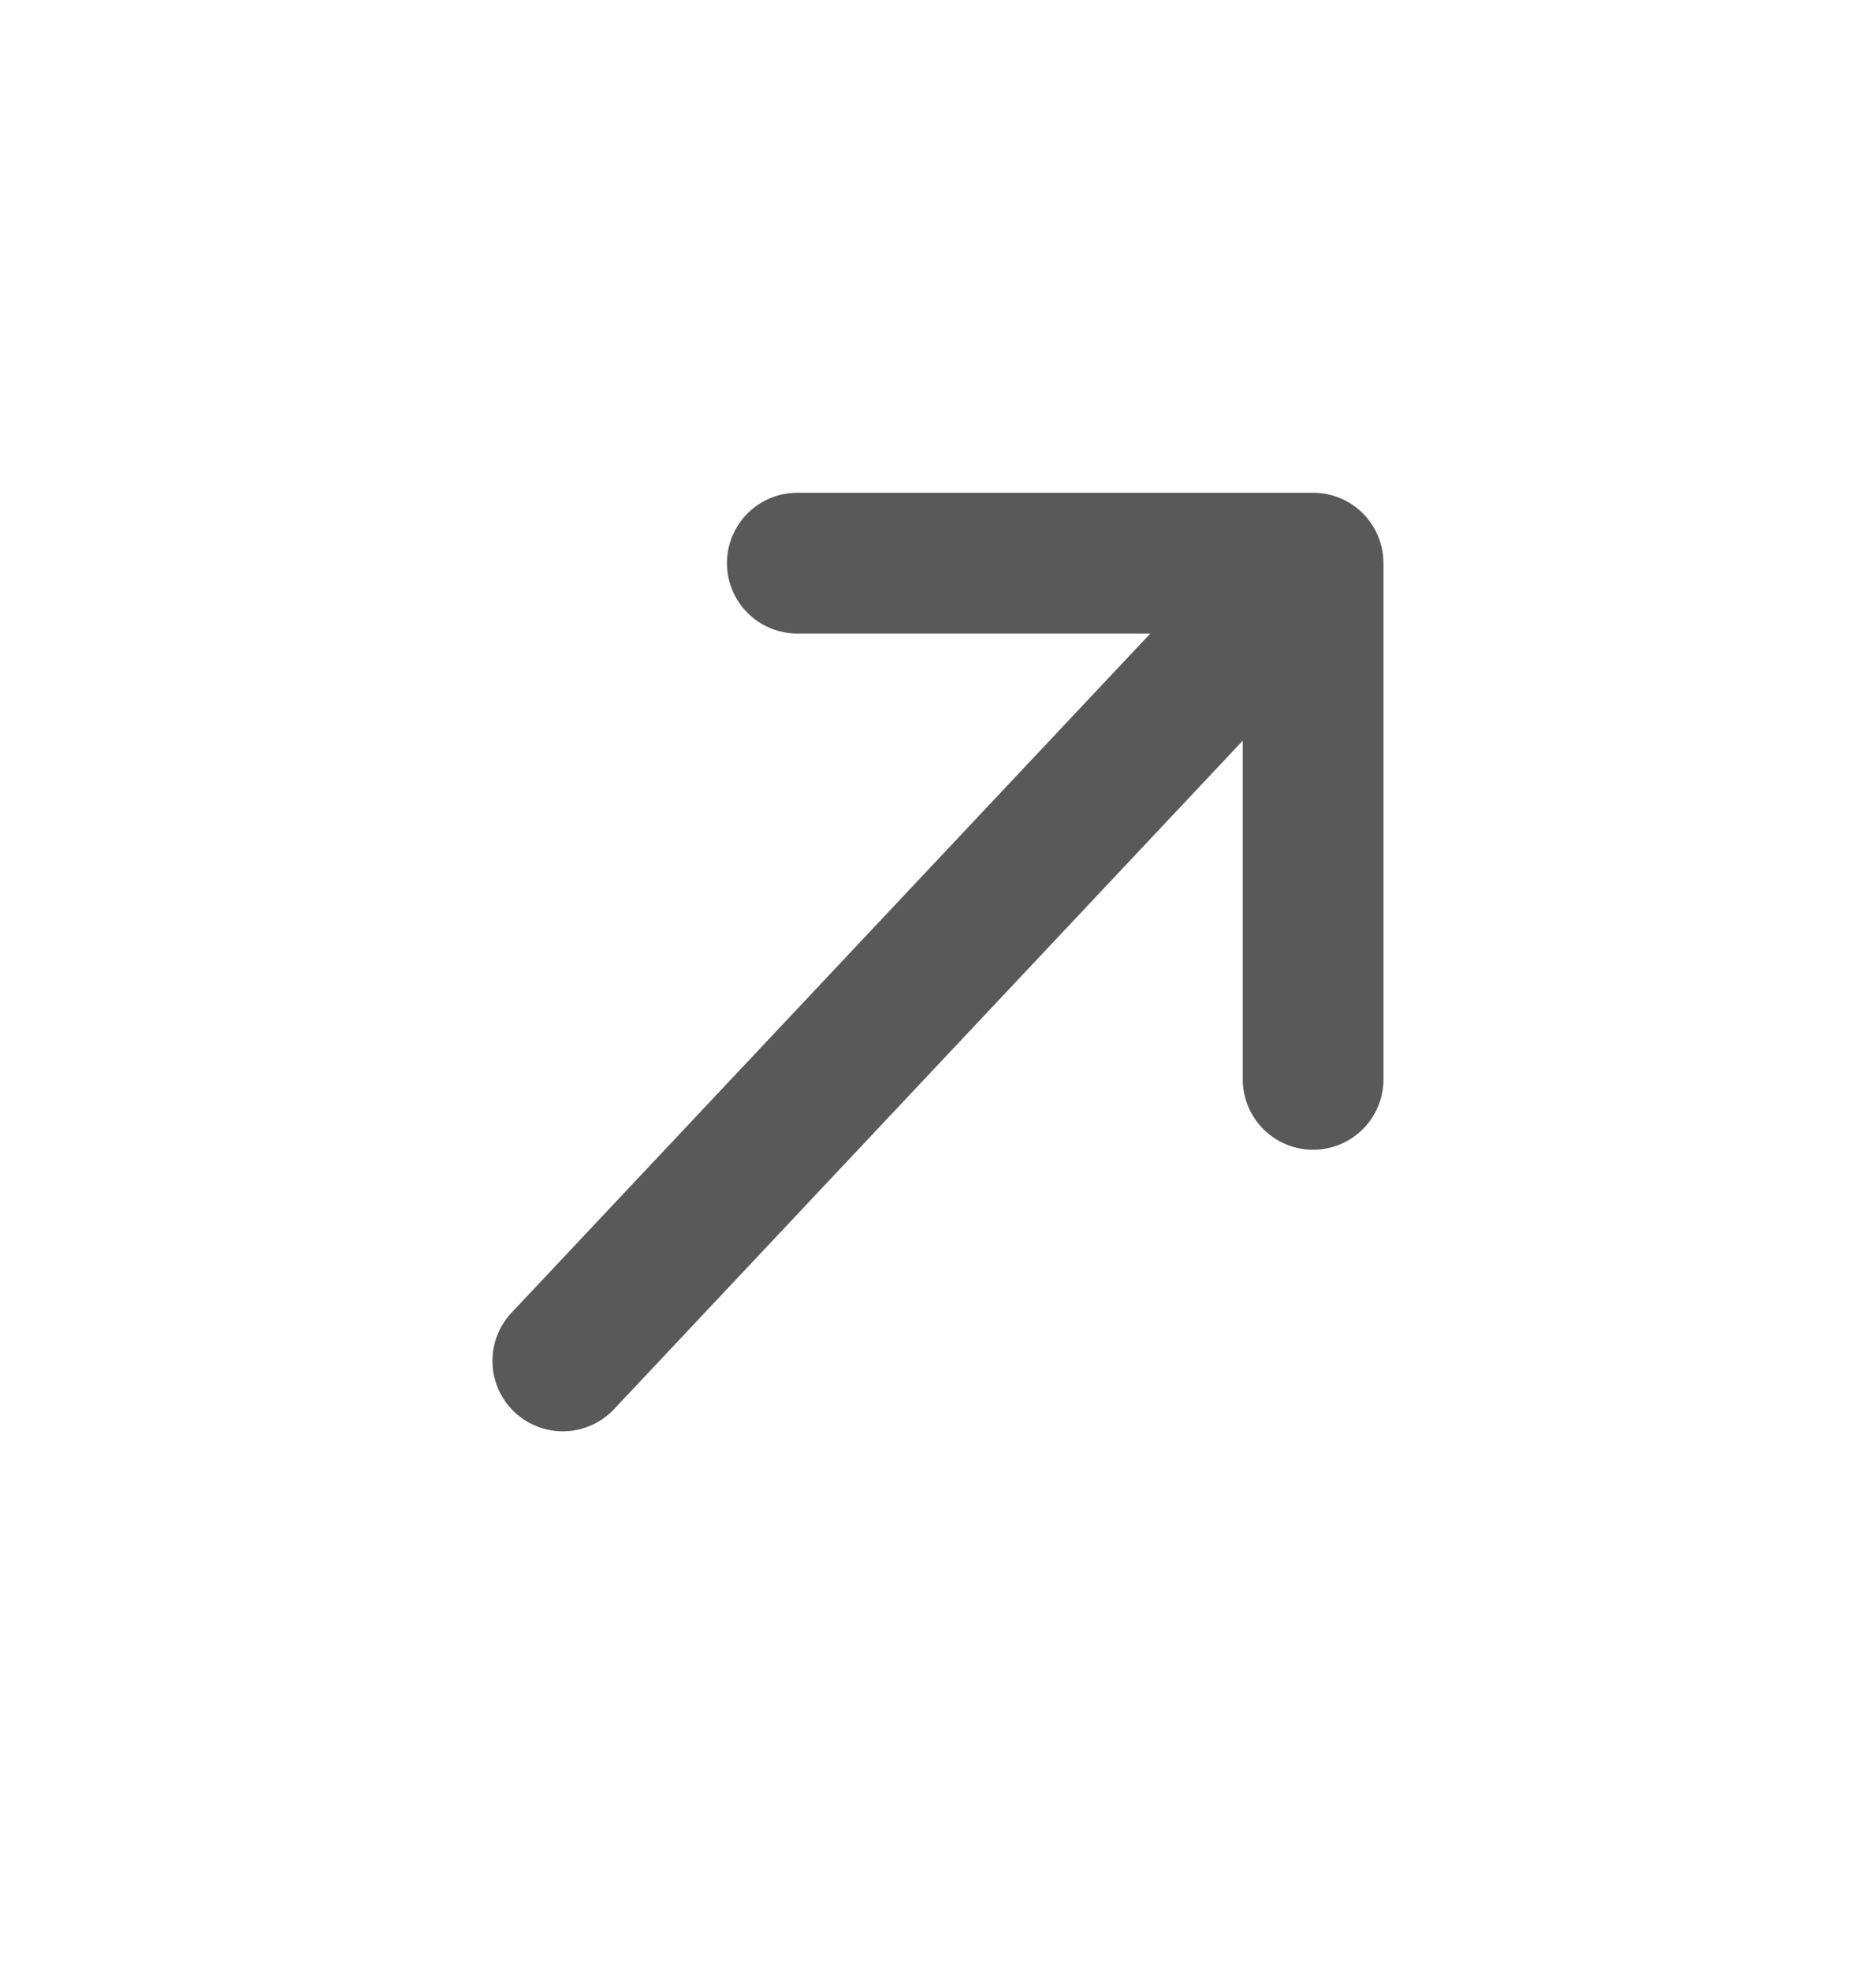 <svg width="20" height="21" viewBox="0 0 20 21" fill="none" xmlns="http://www.w3.org/2000/svg">
<path d="M8.5 6H13.999M6 14.5L13.999 6M13.999 11.5V6" stroke="#595959" stroke-width="1.5" stroke-linecap="round" stroke-linejoin="round"/>
</svg>
